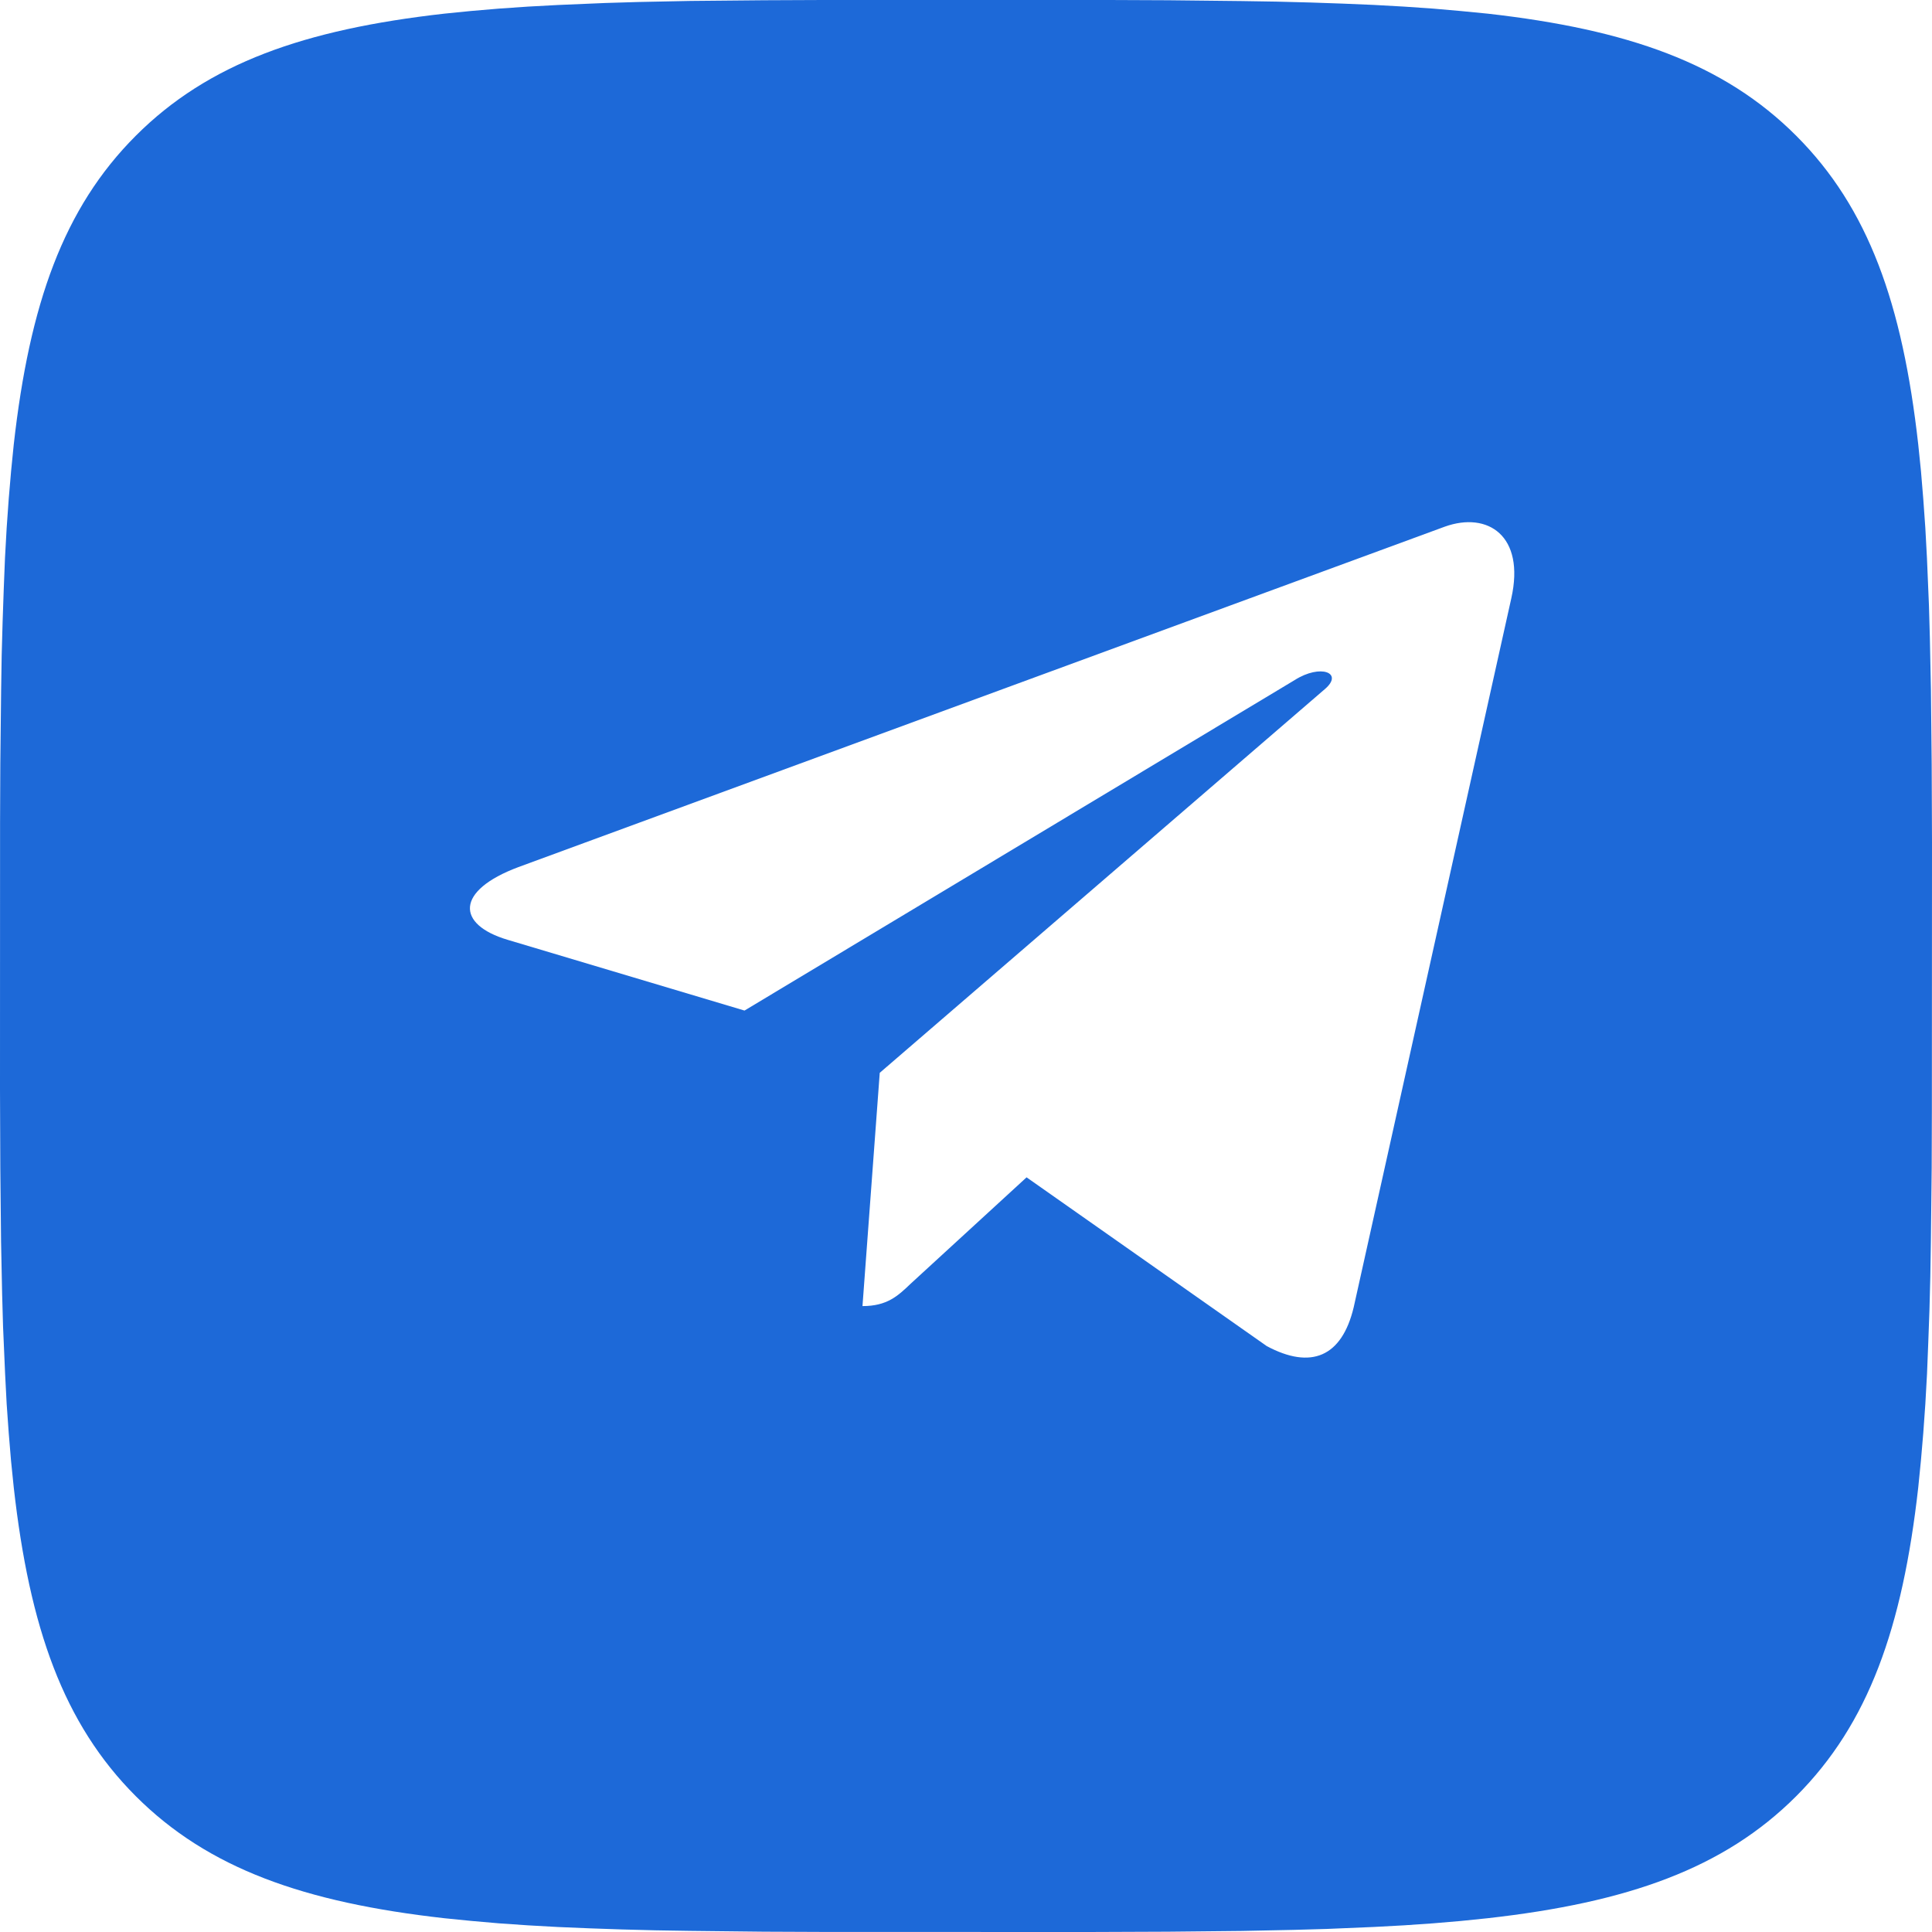 <svg width="31" height="31" viewBox="0 0 31 31" fill="none" xmlns="http://www.w3.org/2000/svg" xmlns:xlink="http://www.w3.org/1999/xlink">
	<desc>
			Created with Pixso.
	</desc>
	<defs/>
	<path id="Subtract" d="M12.257 0.004L13.198 0L17.802 0L18.745 0.004L19.925 0.017L20.484 0.026L21.024 0.04L21.545 0.058L22.046 0.079L22.529 0.106L22.994 0.138L23.44 0.177L23.87 0.219C26.118 0.473 27.659 1.015 28.821 2.178C29.983 3.34 30.526 4.88 30.779 7.129L30.823 7.559L30.86 8.006L30.893 8.471L30.919 8.953L30.951 9.712L30.966 10.242L30.983 11.074L30.995 12.256L31 13.522L30.998 17.801L30.995 18.744L30.982 19.925L30.973 20.484L30.959 21.024L30.94 21.545L30.92 22.046L30.893 22.529L30.86 22.994L30.822 23.439L30.779 23.87C30.526 26.117 29.983 27.658 28.821 28.821C27.659 29.983 26.119 30.526 23.87 30.779L23.44 30.823L22.993 30.861L22.528 30.893L22.046 30.919L21.287 30.951L20.757 30.966L19.925 30.983L18.743 30.995L17.477 31L13.198 30.999L12.255 30.995L11.075 30.982L10.516 30.973L9.976 30.959L9.455 30.941L8.954 30.92L8.471 30.893L8.006 30.861L7.56 30.822L7.13 30.779C4.882 30.526 3.341 29.983 2.179 28.821C1.017 27.658 0.474 26.119 0.221 23.87L0.177 23.439L0.14 22.993L0.107 22.528L0.082 22.046L0.049 21.286L0.034 20.757L0.017 19.925L0.005 18.743L0 17.477L0.001 13.197L0.005 12.255L0.018 11.074L0.027 10.515L0.042 9.975L0.06 9.454L0.08 8.953L0.107 8.47L0.14 8.005L0.178 7.559L0.221 7.129C0.474 4.881 1.017 3.34 2.179 2.178C3.341 1.015 4.881 0.473 7.13 0.219L7.56 0.176L8.007 0.138L8.472 0.106L8.954 0.08L9.713 0.048L10.243 0.032L11.075 0.015L12.257 0.004ZM21.721 20.975L24.25 9.599C24.474 8.595 23.872 8.204 23.184 8.45L8.318 13.913C7.304 14.292 7.319 14.834 8.146 15.08L11.946 16.215L20.774 10.912C21.189 10.648 21.567 10.795 21.257 11.058L14.116 17.214L13.839 20.957C14.236 20.957 14.408 20.793 14.613 20.597L16.472 18.891L20.326 21.599C21.033 21.977 21.53 21.777 21.721 20.975Z" clip-rule="evenodd" fill="#1D69D8" fill-opacity="1" fill-rule="evenodd"/>
</svg>
